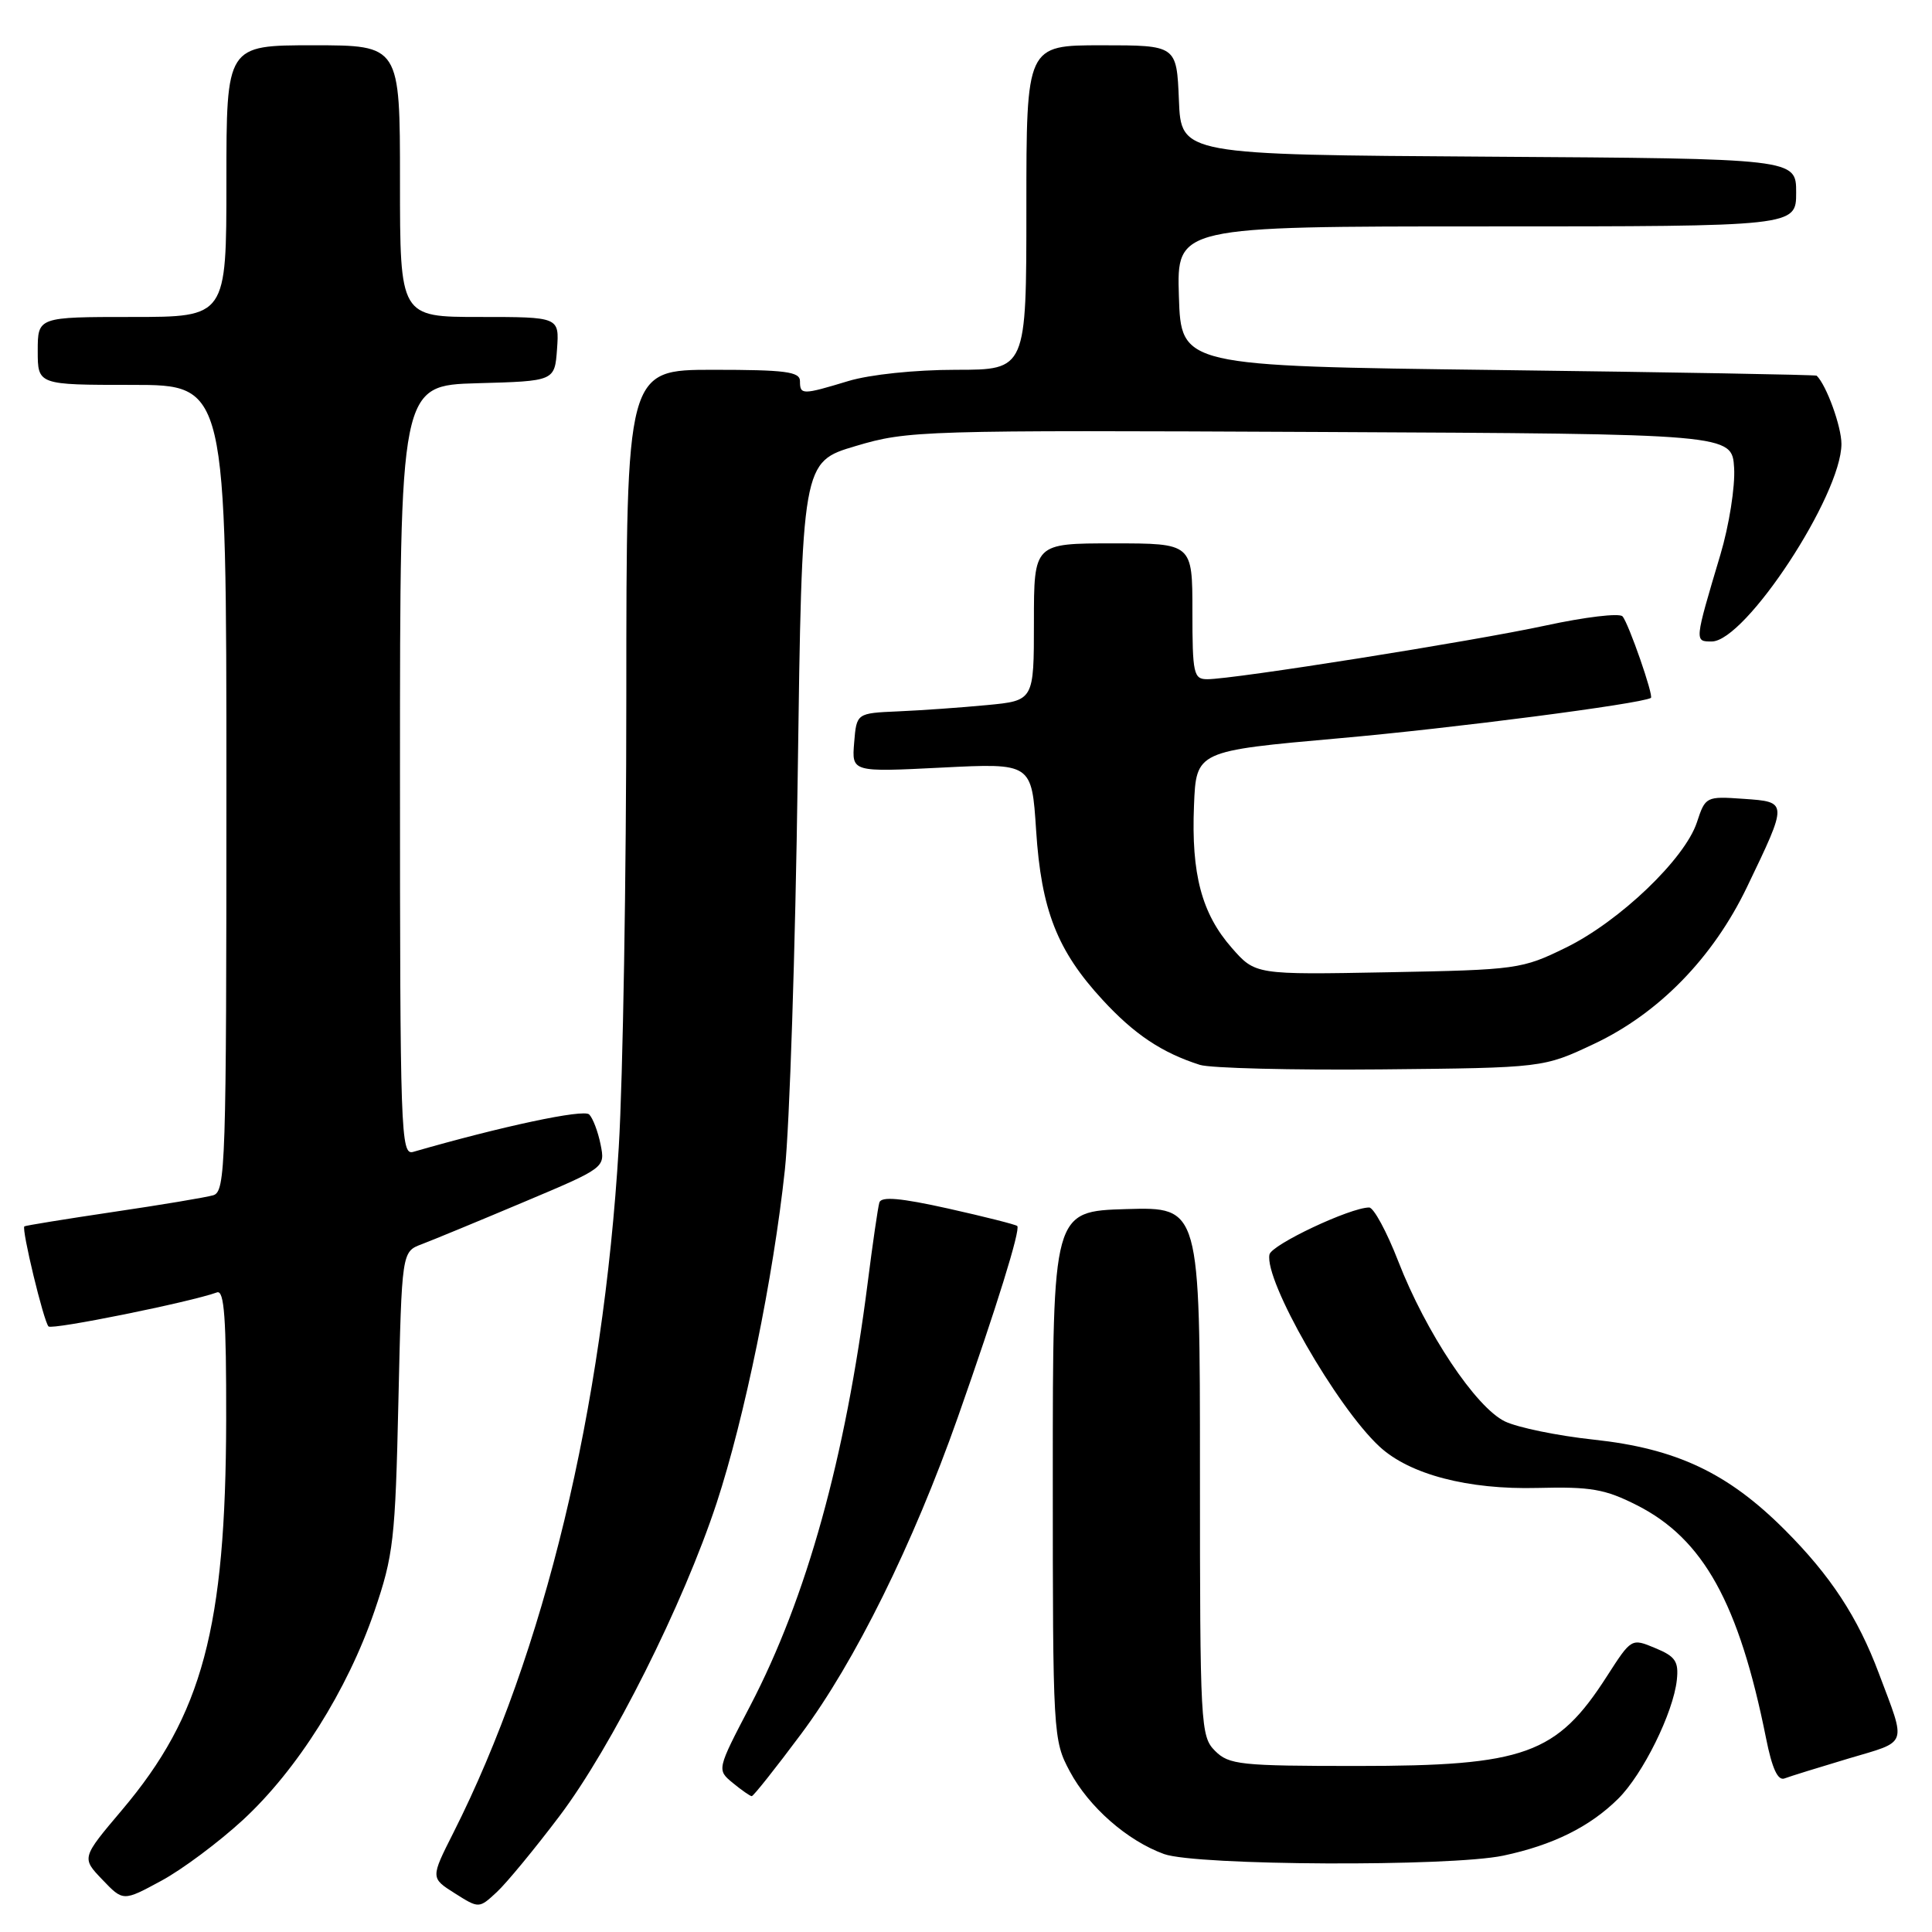 <?xml version="1.0" encoding="UTF-8" standalone="no"?>
<!DOCTYPE svg PUBLIC "-//W3C//DTD SVG 1.1//EN" "http://www.w3.org/Graphics/SVG/1.1/DTD/svg11.dtd" >
<svg xmlns="http://www.w3.org/2000/svg" xmlns:xlink="http://www.w3.org/1999/xlink" version="1.1" viewBox="0 0 256 256">
 <g >
 <path fill="currentColor"
d=" M 74.15 240.62 C 81.06 231.47 90.54 212.57 94.96 199.15 C 98.66 187.88 102.47 169.30 104.00 155.00 C 104.62 149.22 105.39 125.76 105.70 102.86 C 106.27 61.21 106.27 61.21 113.39 59.10 C 120.31 57.04 122.04 56.99 175.01 57.24 C 229.50 57.50 229.50 57.50 229.78 62.00 C 229.93 64.48 229.11 69.65 227.96 73.50 C 224.51 85.07 224.52 85.00 226.81 85.00 C 231.27 85.00 244.00 65.62 244.00 58.82 C 244.00 56.52 242.03 51.07 240.72 49.78 C 240.60 49.66 221.60 49.32 198.50 49.03 C 156.50 48.50 156.50 48.50 156.21 39.25 C 155.92 30.00 155.92 30.00 196.96 30.00 C 238.00 30.00 238.00 30.00 238.00 25.51 C 238.00 21.02 238.00 21.02 197.25 20.76 C 156.50 20.50 156.50 20.50 156.21 13.25 C 155.91 6.00 155.91 6.00 145.96 6.00 C 136.00 6.00 136.00 6.00 136.00 27.50 C 136.00 49.00 136.00 49.00 126.66 49.00 C 121.25 49.00 115.25 49.63 112.41 50.49 C 106.30 52.34 106.00 52.34 106.00 50.50 C 106.00 49.25 104.06 49.00 94.50 49.00 C 83.00 49.00 83.00 49.00 82.99 92.25 C 82.99 116.04 82.54 142.93 81.99 152.00 C 79.91 186.71 72.12 218.98 60.08 242.84 C 57.05 248.84 57.05 248.84 60.26 250.87 C 63.47 252.90 63.47 252.90 65.84 250.70 C 67.14 249.49 70.88 244.95 74.15 240.62 Z  M 32.19 241.15 C 39.39 234.50 46.02 223.97 49.61 213.50 C 52.14 206.10 52.38 204.02 52.79 185.68 C 53.24 165.86 53.24 165.86 55.87 164.87 C 57.32 164.32 63.38 161.82 69.35 159.30 C 80.20 154.73 80.20 154.73 79.58 151.65 C 79.24 149.95 78.56 148.16 78.07 147.67 C 77.33 146.93 66.47 149.25 54.75 152.63 C 53.10 153.11 53.00 150.23 53.00 102.10 C 53.00 51.07 53.00 51.07 63.25 50.78 C 73.50 50.50 73.50 50.50 73.81 46.25 C 74.11 42.00 74.11 42.00 63.56 42.00 C 53.00 42.00 53.00 42.00 53.00 24.00 C 53.00 6.00 53.00 6.00 41.50 6.00 C 30.00 6.00 30.00 6.00 30.00 24.00 C 30.00 42.00 30.00 42.00 17.50 42.00 C 5.00 42.00 5.00 42.00 5.00 46.50 C 5.00 51.00 5.00 51.00 17.50 51.00 C 30.00 51.00 30.00 51.00 30.00 104.43 C 30.00 154.46 29.89 157.90 28.25 158.38 C 27.29 158.66 21.32 159.66 15.00 160.59 C 8.68 161.53 3.38 162.39 3.23 162.50 C 2.82 162.82 5.79 175.12 6.43 175.76 C 6.91 176.24 25.25 172.53 28.75 171.25 C 29.72 170.89 29.99 174.67 29.97 188.14 C 29.91 215.69 26.83 227.23 16.16 239.84 C 10.80 246.18 10.80 246.18 13.56 249.06 C 16.32 251.95 16.32 251.95 21.36 249.22 C 24.13 247.73 29.00 244.09 32.19 241.15 Z  M 199.20 245.88 C 205.76 244.49 210.65 242.07 214.41 238.35 C 217.68 235.12 221.73 226.93 222.19 222.60 C 222.45 220.15 222.00 219.48 219.33 218.38 C 216.17 217.06 216.17 217.07 212.94 222.09 C 206.28 232.48 202.05 234.00 179.85 234.00 C 164.33 234.00 162.84 233.84 161.00 232.00 C 159.08 230.08 159.00 228.67 159.00 194.96 C 159.00 159.93 159.00 159.93 149.25 160.21 C 139.50 160.50 139.50 160.50 139.50 195.50 C 139.50 229.87 139.54 230.58 141.75 234.71 C 144.27 239.43 149.36 243.90 154.24 245.67 C 158.51 247.21 192.14 247.37 199.20 245.88 Z  M 106.16 229.75 C 113.26 220.24 121.00 204.58 126.92 187.79 C 132.05 173.22 135.25 162.92 134.79 162.45 C 134.59 162.26 130.48 161.22 125.65 160.14 C 119.31 158.73 116.77 158.51 116.52 159.34 C 116.33 159.98 115.63 164.78 114.97 170.00 C 112.01 193.22 106.89 211.67 99.42 226.00 C 94.98 234.50 94.98 234.50 97.10 236.25 C 98.27 237.21 99.40 238.00 99.61 238.00 C 99.83 238.00 102.78 234.29 106.16 229.75 Z  M 244.92 233.02 C 252.93 230.64 252.62 231.48 248.97 221.76 C 246.18 214.30 242.56 208.78 236.48 202.70 C 228.94 195.16 222.13 191.94 211.18 190.76 C 206.41 190.25 201.11 189.16 199.42 188.35 C 195.55 186.49 188.93 176.55 185.27 167.11 C 183.75 163.20 182.02 160.00 181.42 160.00 C 178.92 160.00 168.48 164.92 168.21 166.23 C 167.51 169.67 177.09 186.40 182.78 191.67 C 186.77 195.37 194.50 197.40 203.74 197.16 C 210.80 196.98 212.68 197.31 216.92 199.46 C 225.71 203.92 230.42 212.42 234.01 230.32 C 234.81 234.34 235.57 235.99 236.46 235.65 C 237.17 235.38 240.97 234.20 244.92 233.02 Z  M 211.24 138.31 C 219.80 134.27 226.98 126.91 231.48 117.55 C 236.93 106.21 236.94 106.26 231.03 105.85 C 226.06 105.50 225.97 105.55 224.85 108.96 C 223.25 113.81 214.62 122.07 207.50 125.56 C 201.66 128.42 201.03 128.51 183.92 128.83 C 166.34 129.16 166.34 129.16 163.21 125.59 C 159.23 121.05 157.84 115.82 158.21 106.74 C 158.50 99.51 158.50 99.51 177.50 97.82 C 192.46 96.50 217.29 93.28 218.75 92.48 C 219.16 92.25 215.79 82.56 214.99 81.67 C 214.58 81.21 210.00 81.76 204.83 82.88 C 195.17 84.97 163.49 90.00 159.97 90.00 C 158.16 90.00 158.00 89.28 158.00 81.00 C 158.00 72.00 158.00 72.00 147.50 72.00 C 137.00 72.00 137.00 72.00 137.00 82.42 C 137.00 92.84 137.00 92.84 130.75 93.43 C 127.31 93.76 122.03 94.13 119.00 94.26 C 113.50 94.50 113.50 94.50 113.18 98.41 C 112.86 102.31 112.86 102.31 124.79 101.71 C 136.71 101.11 136.71 101.11 137.29 110.01 C 137.97 120.58 140.08 125.97 146.11 132.50 C 150.31 137.06 153.97 139.50 158.99 141.10 C 160.37 141.54 171.18 141.81 183.00 141.70 C 204.50 141.49 204.50 141.49 211.24 138.31 Z "/>
</g>
</svg>